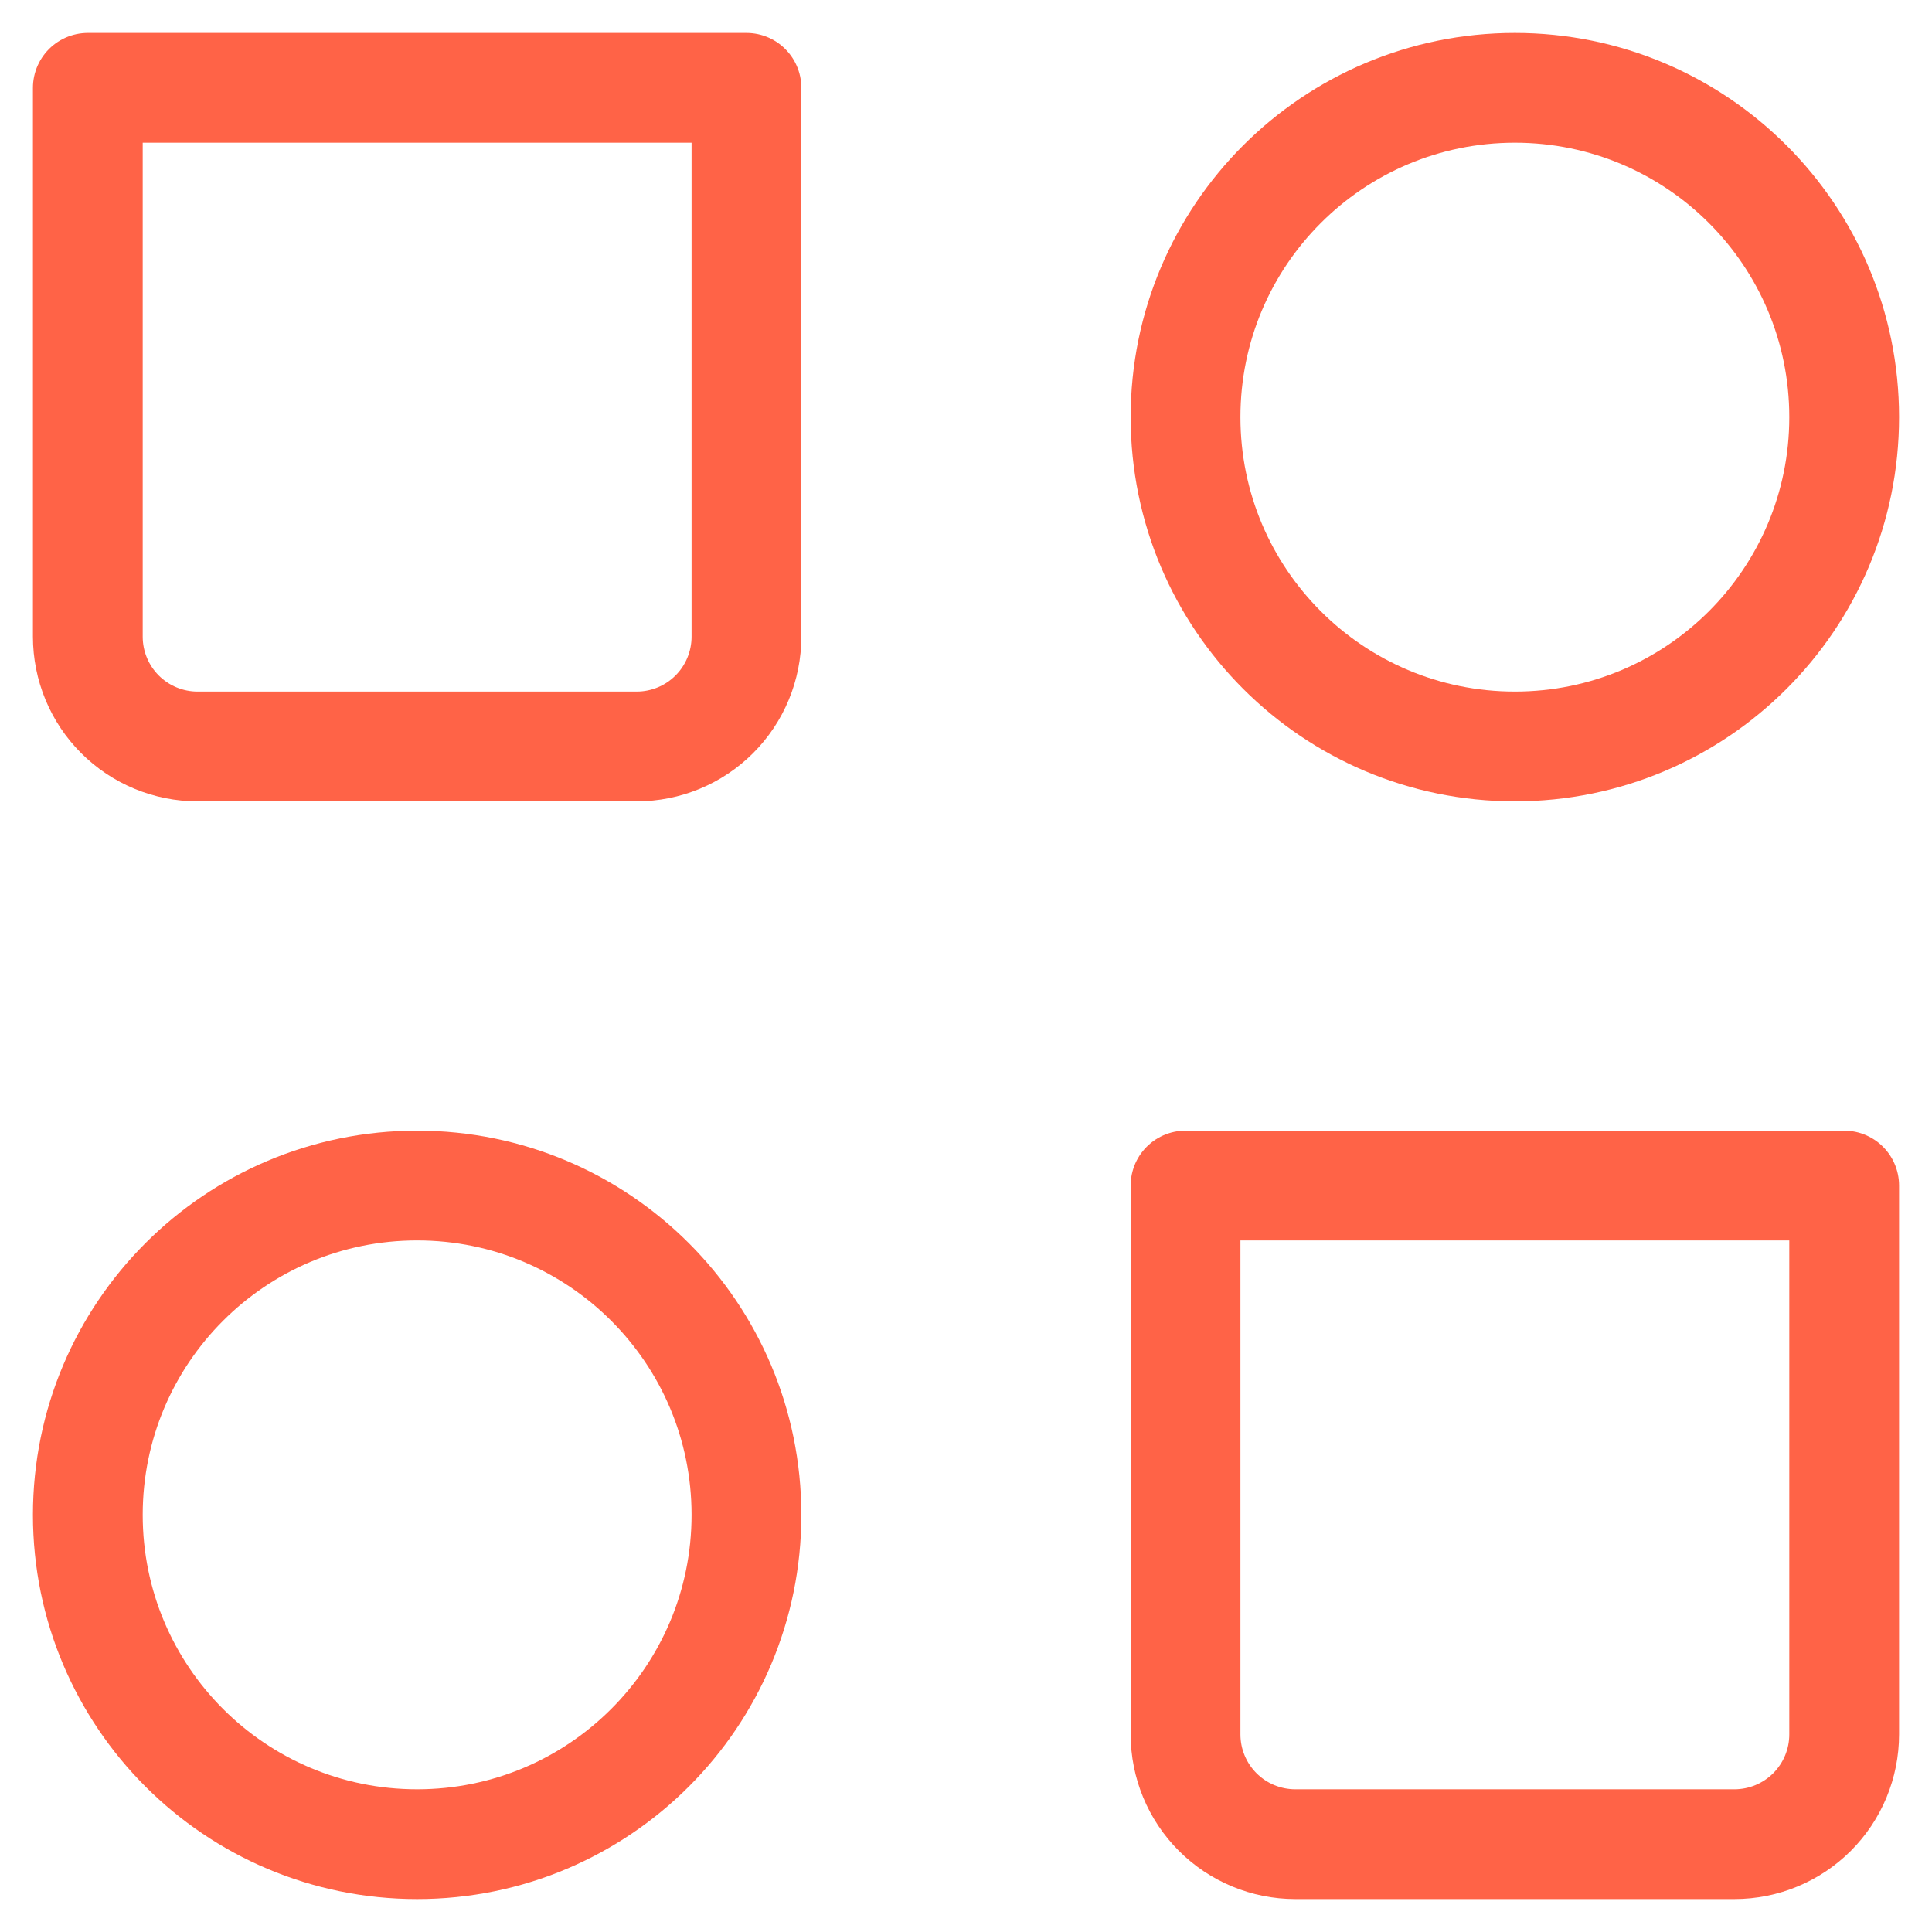 <svg width="11" height="11" viewBox="0 0 11 11" fill="none" xmlns="http://www.w3.org/2000/svg">
<g id="Group">
<path id="Vector" d="M8.625 4.25C9.661 4.25 10.5 3.411 10.5 2.375C10.5 1.339 9.661 0.5 8.625 0.5C7.589 0.5 6.75 1.339 6.75 2.375C6.75 3.411 7.589 4.25 8.625 4.25Z" stroke="#FF6347" stroke-width="0.625" stroke-linecap="round" stroke-linejoin="round"/>
<path id="Vector_2" d="M2.375 10.5C3.411 10.5 4.25 9.661 4.25 8.625C4.25 7.589 3.411 6.75 2.375 6.75C1.339 6.75 0.5 7.589 0.5 8.625C0.5 9.661 1.339 10.5 2.375 10.5Z" stroke="#FF6347" stroke-width="0.625" stroke-linecap="round" stroke-linejoin="round"/>
<path id="Vector_3" d="M6.75 6.75H10.5V9.875C10.5 10.041 10.434 10.2 10.317 10.317C10.2 10.434 10.041 10.5 9.875 10.5H7.375C7.209 10.5 7.05 10.434 6.933 10.317C6.816 10.2 6.75 10.041 6.75 9.875V6.75ZM0.5 0.5H4.25V3.625C4.25 3.791 4.184 3.95 4.067 4.067C3.95 4.184 3.791 4.25 3.625 4.25H1.125C0.959 4.25 0.8 4.184 0.683 4.067C0.566 3.95 0.5 3.791 0.5 3.625V0.5Z" stroke="#FF6347" stroke-width="0.625" stroke-linecap="round" stroke-linejoin="round"/>
</g>
</svg>

